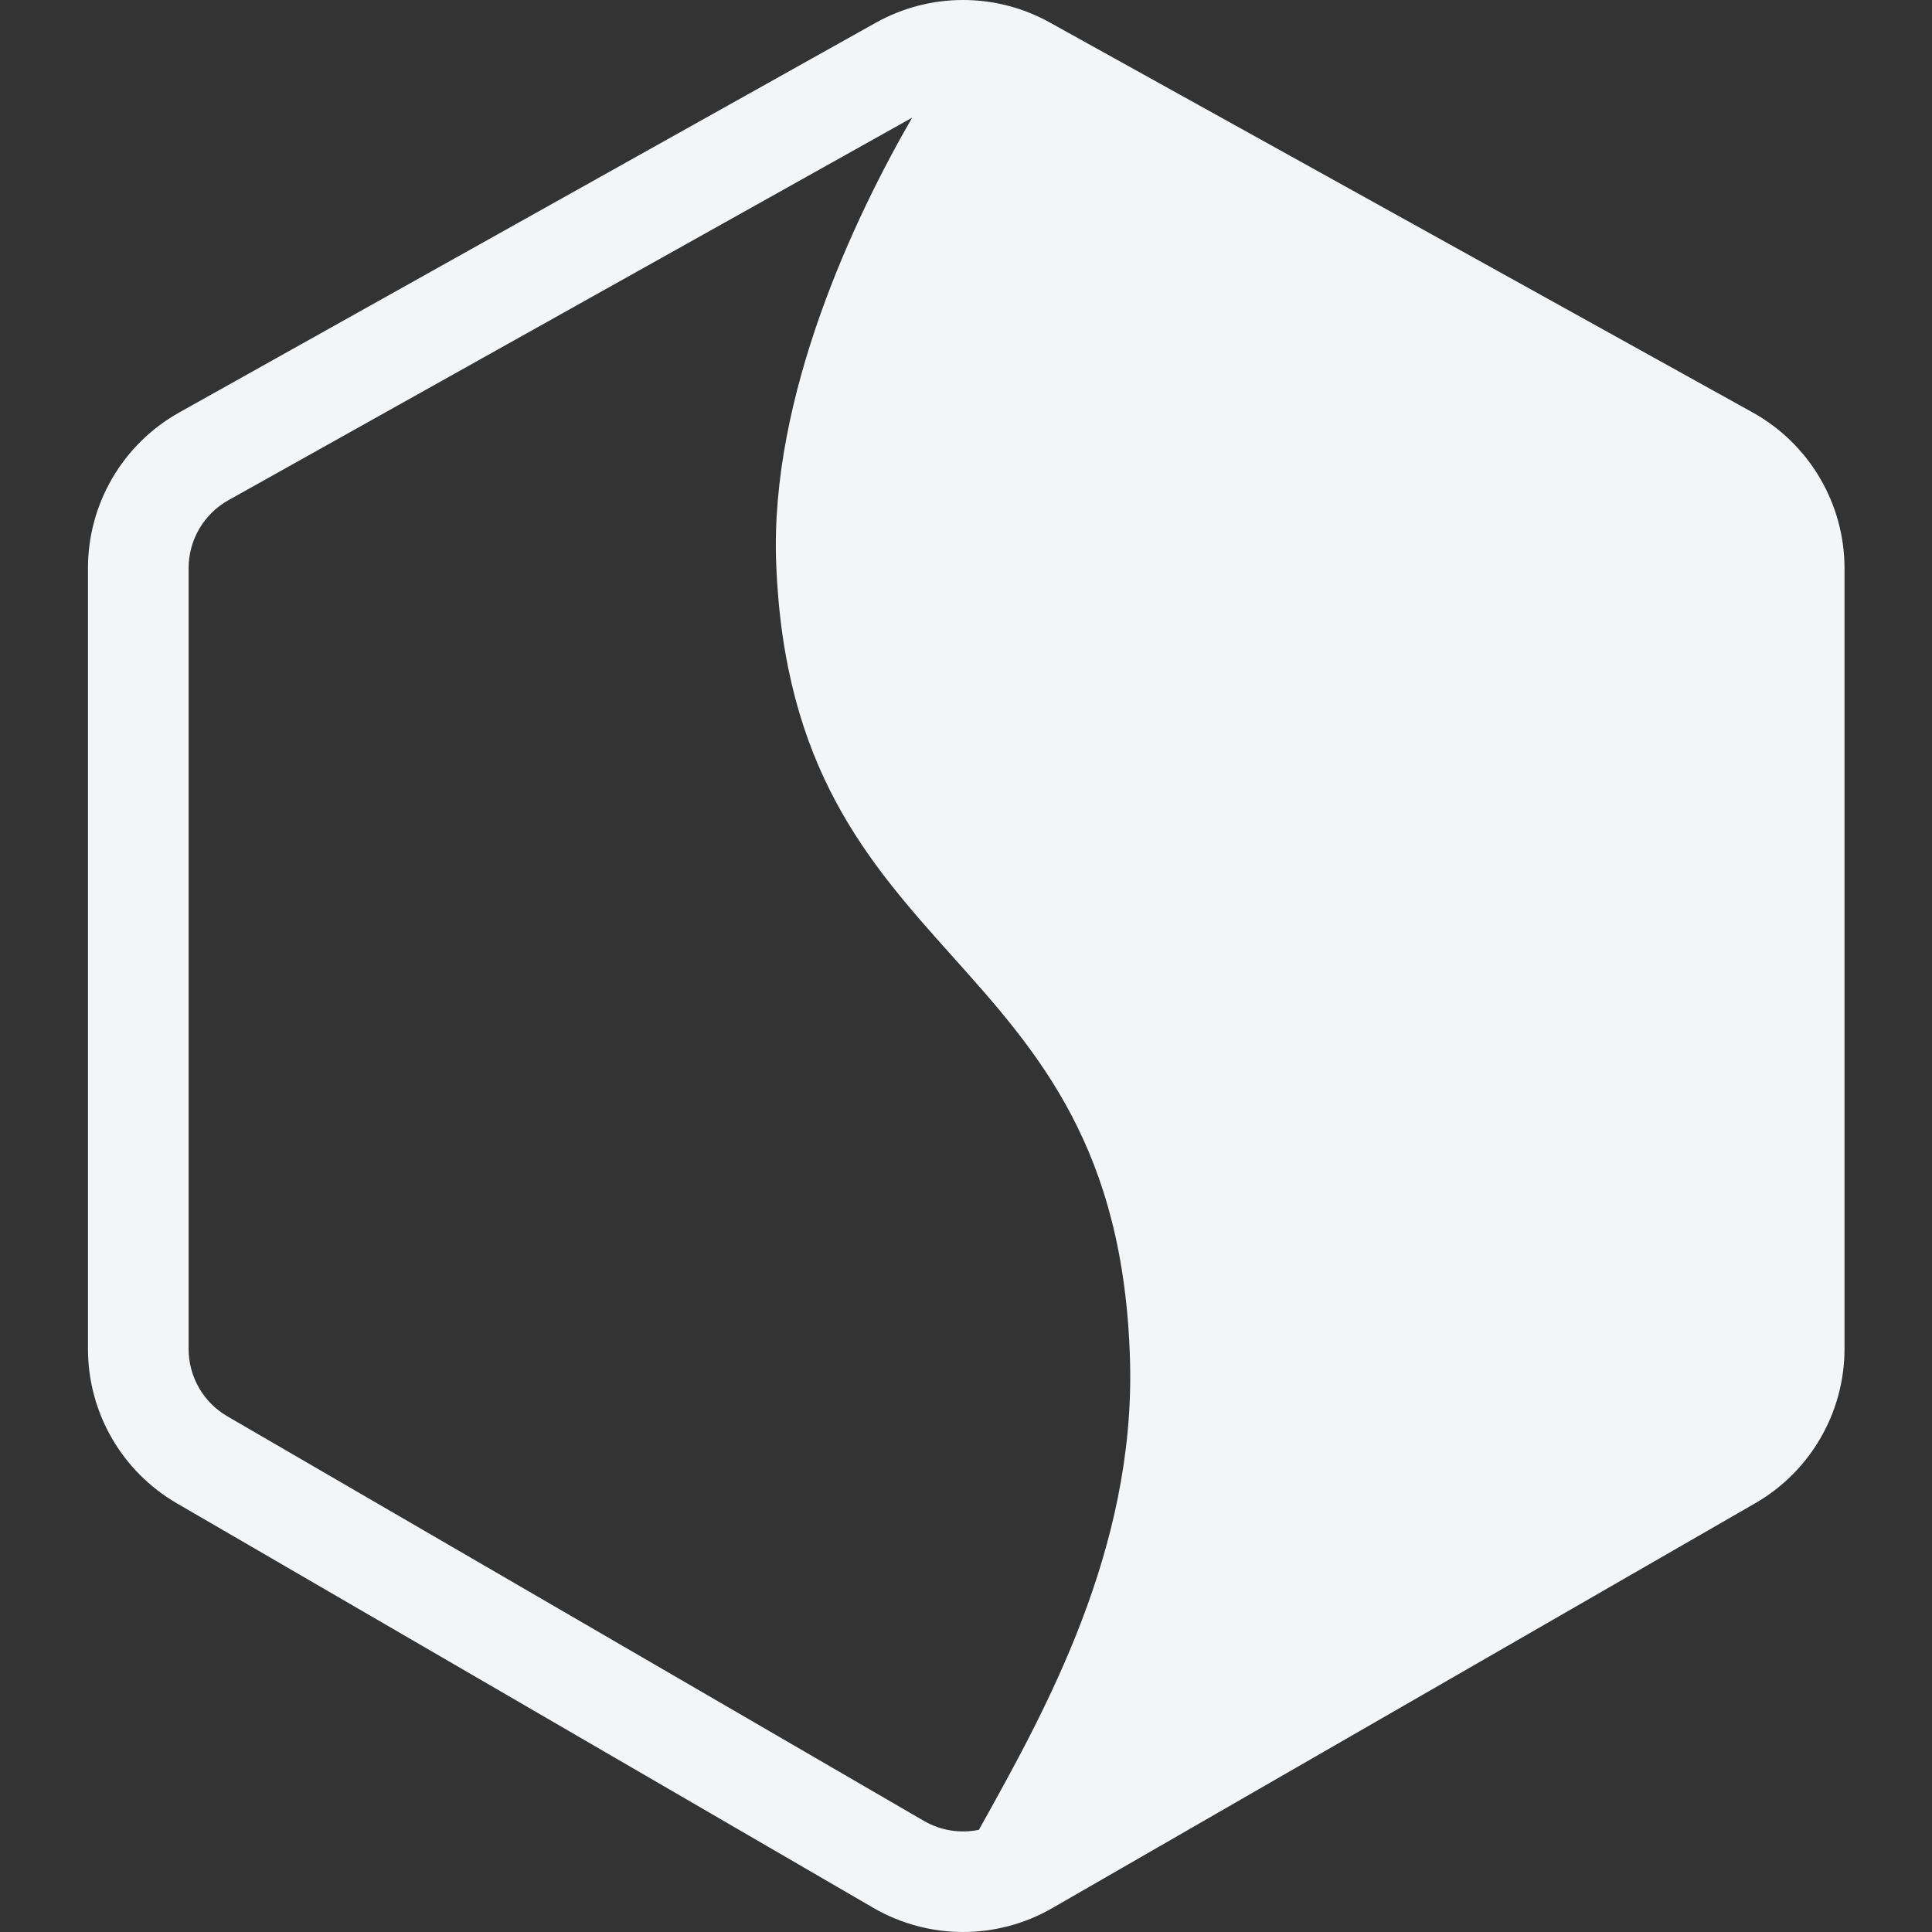 <svg width="593" height="593" viewBox="0 0 593 593" fill="none" xmlns="http://www.w3.org/2000/svg">
<rect x="0" y="0" width="593" height="593" fill="#333333" stroke="none"/>
<path fill-rule="evenodd" clip-rule="evenodd" d="M322.186 6.884C305.58 -2.329 285.384 -2.292 268.811 6.98L55.028 126.593C37.72 136.277 27 154.551 27 174.373V414.067C27 433.574 37.384 451.607 54.261 461.41L268.048 585.583C285.011 595.436 305.953 595.475 322.952 585.684L538.715 461.415C555.69 451.638 566.15 433.55 566.15 413.972V174.468C566.15 154.576 555.355 136.249 537.951 126.593L322.186 6.884ZM279.967 36.118L70.12 153.528C62.569 157.753 57.893 165.725 57.893 174.373V414.067C57.893 422.577 62.423 430.445 69.786 434.721L283.572 558.895C288.748 561.9 294.771 562.813 300.462 561.629C300.619 561.347 300.776 561.065 300.934 560.783C320.883 525.014 348.386 475.699 346.851 417.924C345.112 352.477 318.727 323.012 292.38 293.589C266.484 264.671 240.625 235.793 238.234 172.834C236.281 121.398 262.34 66.576 279.967 36.118Z" fill="#F3F5F7"/>
</svg>
